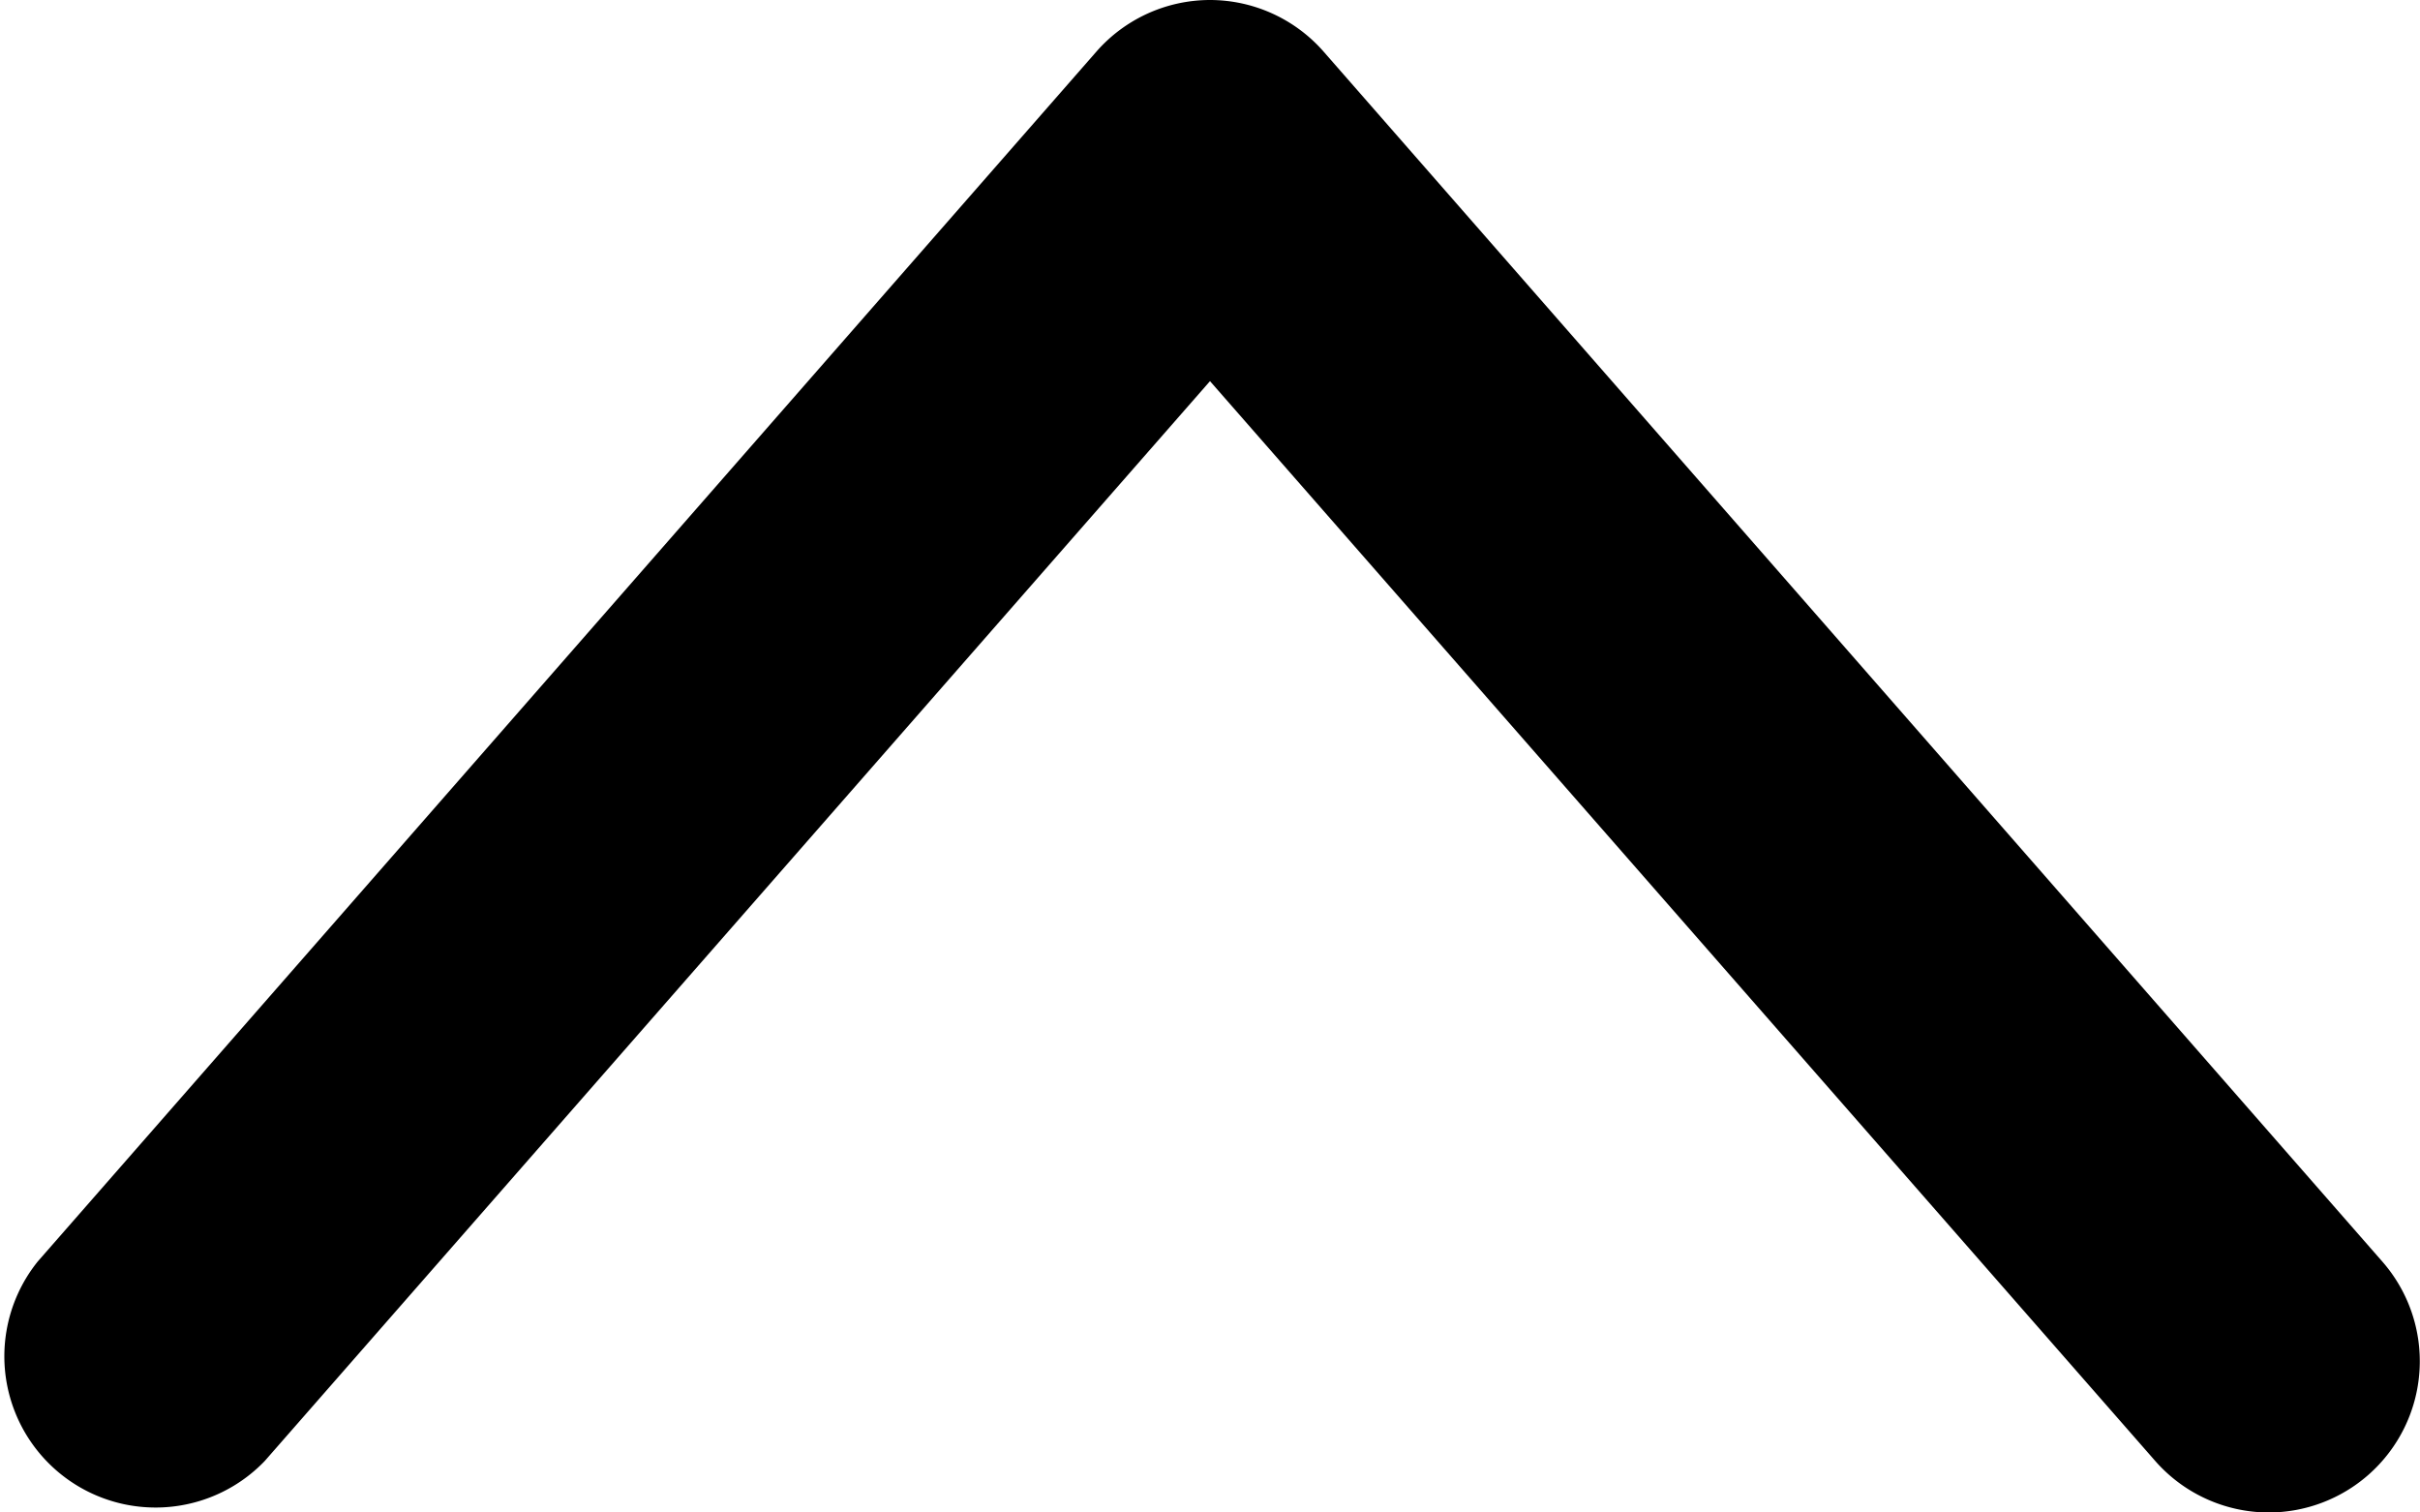 <svg id="Ebene_1" data-name="Ebene 1" xmlns="http://www.w3.org/2000/svg" viewBox="0 0 16 10"><title>ctrl</title><path d="M15,10a1,1,0,0,1-.75-.34L8,2.52,1.75,9.66A1,1,0,0,1,.25,8.34l7-8A1,1,0,0,1,8,0a1,1,0,0,1,.75.34l7,8a1,1,0,0,1-.09,1.41A1,1,0,0,1,15,10Z"/></svg>
